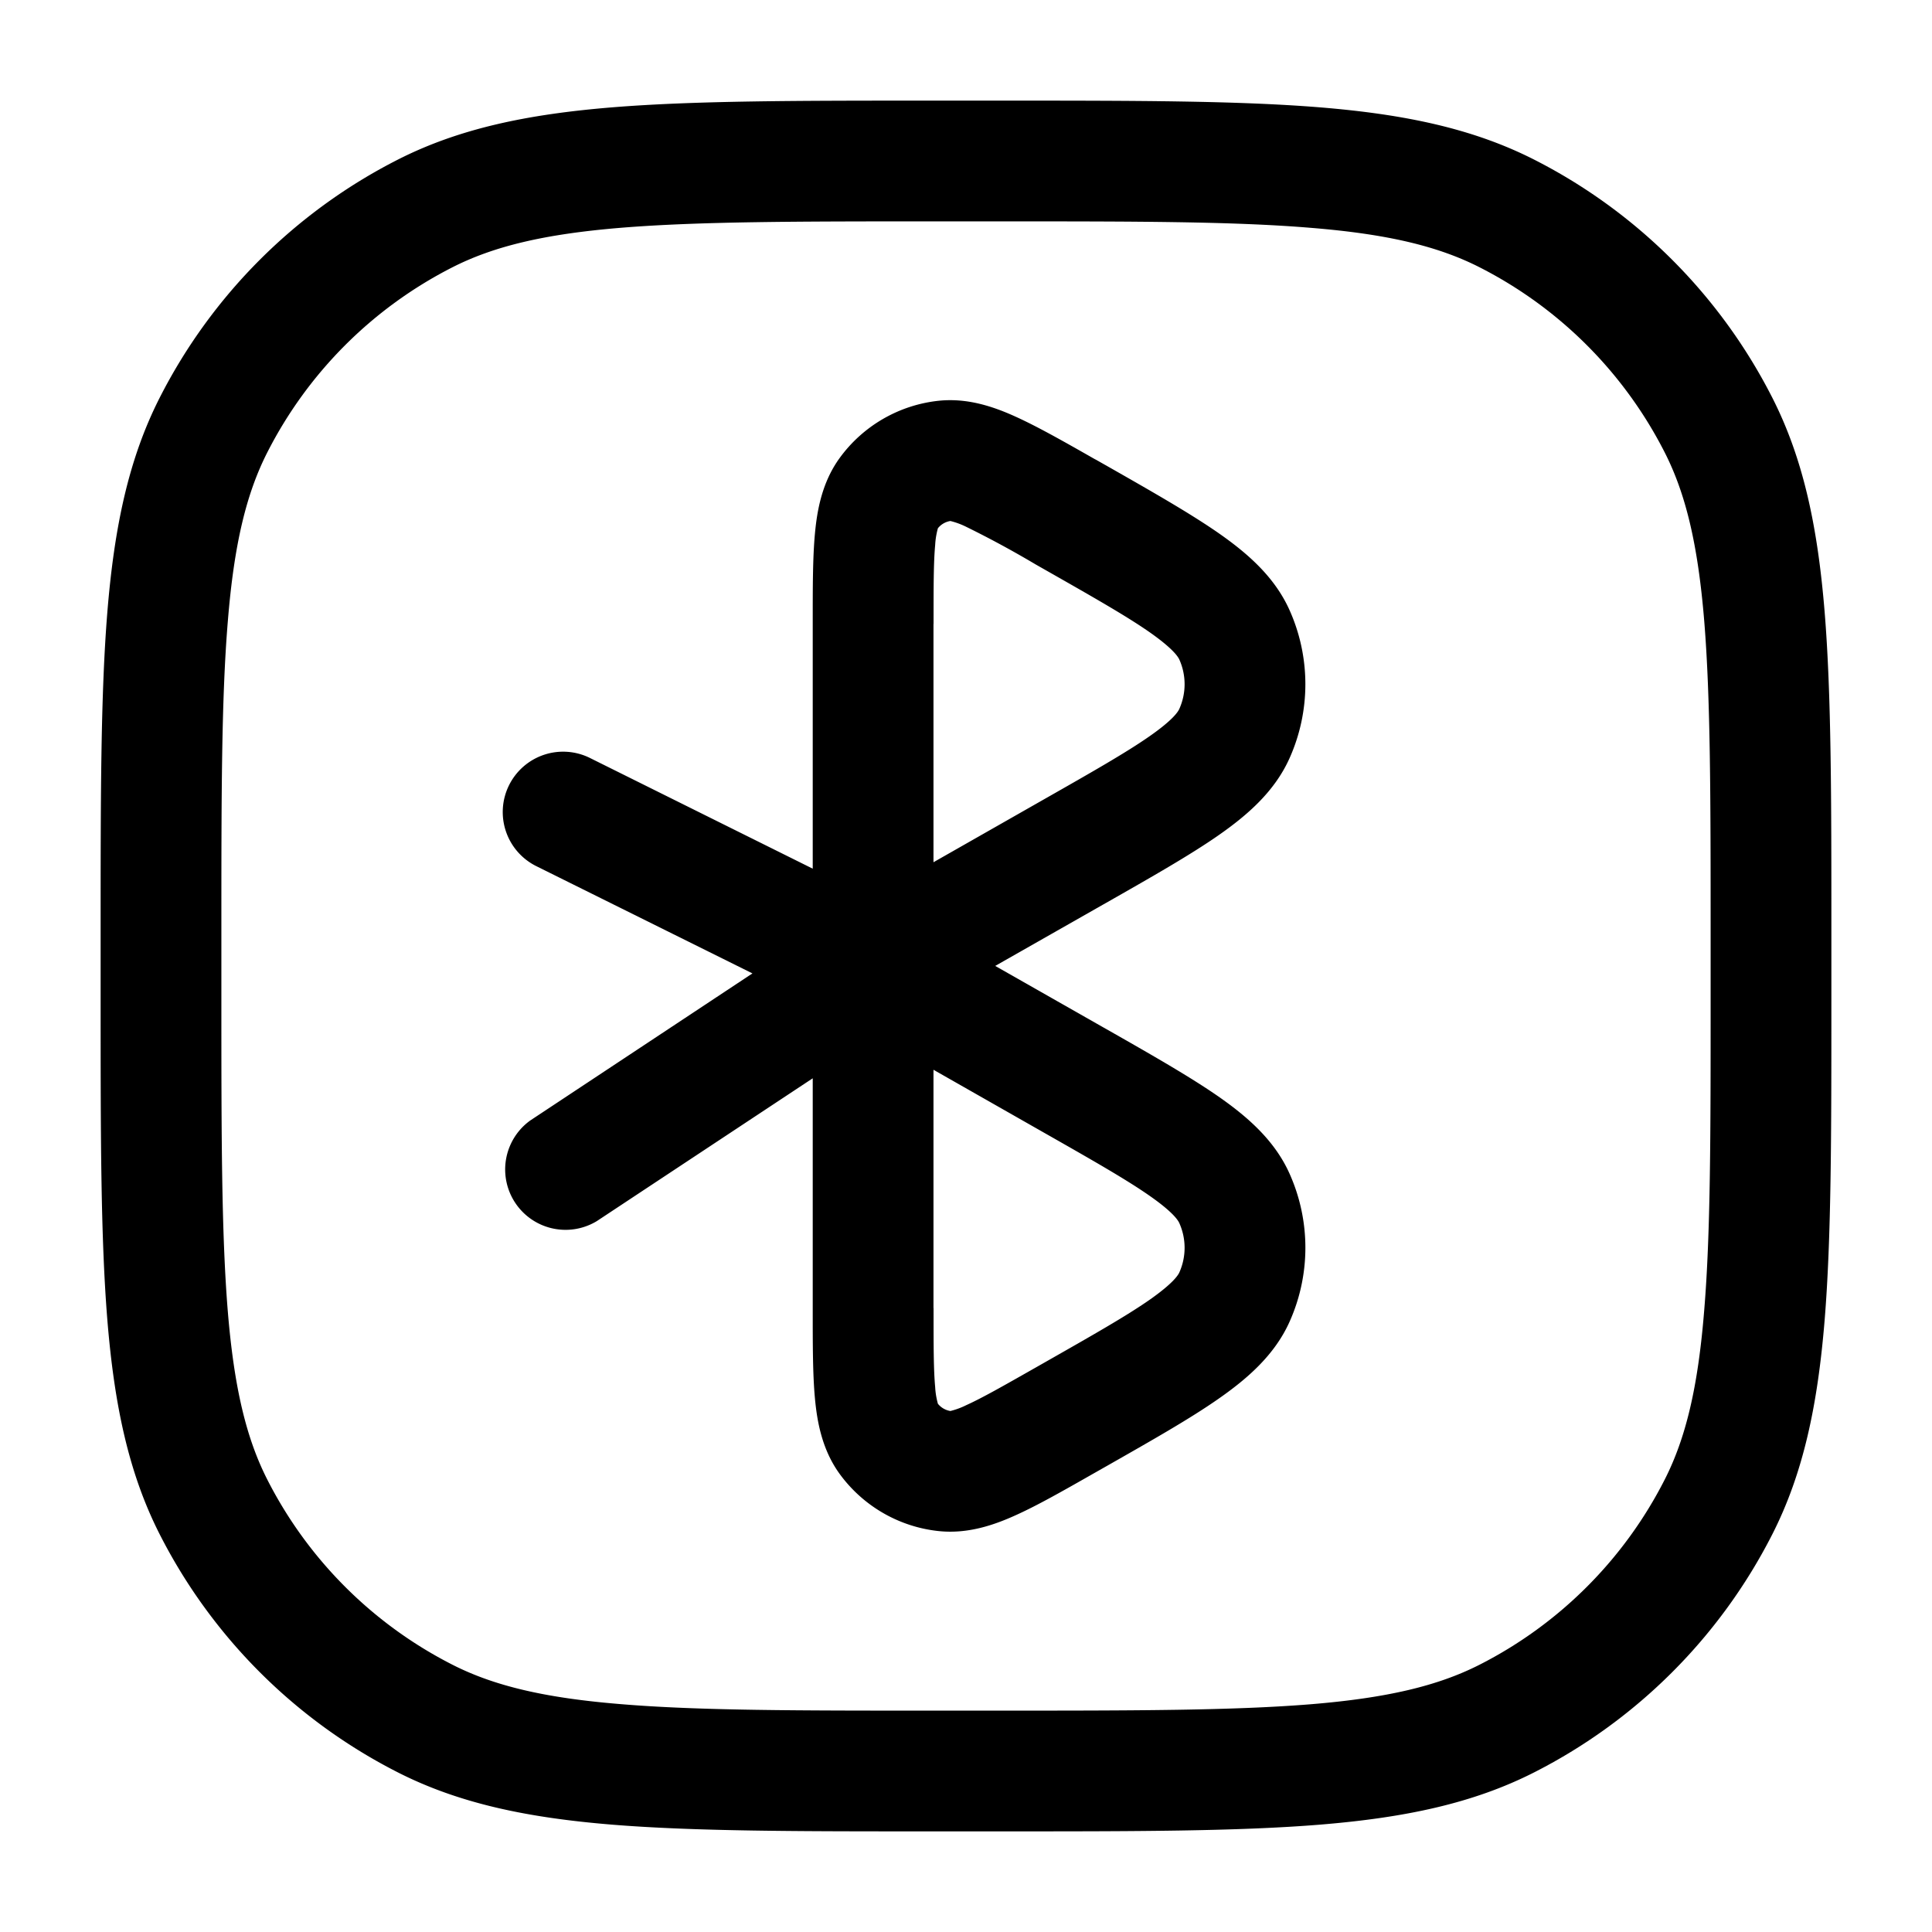 <svg xmlns="http://www.w3.org/2000/svg" width="24" height="24" fill="currentColor" viewBox="0 0 24 24">
  <path fill-rule="evenodd" d="M11.6 1.25h-.034c-1.651 0-2.937 0-3.968.084-1.047.086-1.897.262-2.662.652a6.75 6.75 0 00-2.95 2.95c-.39.765-.566 1.615-.652 2.662-.084 1.031-.084 2.317-.084 3.968V12.434c0 1.651 0 2.937.084 3.968.086 1.047.262 1.897.652 2.662a6.75 6.75 0 002.95 2.95c.765.39 1.615.566 2.662.652 1.031.084 2.317.084 3.968.084H12.434c1.651 0 2.937 0 3.968-.084 1.047-.086 1.897-.262 2.662-.652a6.75 6.75 0 002.95-2.95c.39-.765.566-1.615.652-2.662.084-1.031.084-2.317.084-3.968V11.566c0-1.651 0-2.937-.084-3.968-.086-1.047-.262-1.897-.652-2.662a6.75 6.75 0 00-2.95-2.95c-.765-.39-1.615-.566-2.662-.652-1.031-.084-2.317-.084-3.968-.084H11.6zM5.617 3.322c.518-.264 1.15-.415 2.103-.493.963-.078 2.187-.079 3.88-.079h.8c1.692 0 2.917 0 3.88.08.954.077 1.585.228 2.103.492a5.25 5.25 0 012.295 2.295c.264.518.415 1.15.493 2.103.078.963.079 2.187.079 3.88v.8c0 1.692 0 2.917-.08 3.88-.077.954-.228 1.585-.492 2.103a5.25 5.25 0 01-2.295 2.295c-.518.264-1.15.415-2.103.493-.963.078-2.188.079-3.88.079h-.8c-1.693 0-2.917 0-3.88-.08-.954-.077-1.585-.228-2.103-.492a5.25 5.25 0 01-2.295-2.295c-.264-.518-.415-1.15-.493-2.103-.078-.963-.079-2.188-.079-3.88v-.8c0-1.693 0-2.917.08-3.88.077-.954.228-1.585.492-2.103a5.25 5.25 0 012.295-2.295zm7.991 2.386l-.03-.017c-.367-.209-.687-.39-.955-.512-.272-.124-.602-.24-.968-.2a1.75 1.75 0 00-1.227.714c-.215.298-.278.642-.305.94-.027.293-.027.661-.027 1.084v3.074L7.333 9.418a.75.75 0 10-.666 1.344l2.68 1.33-2.76 1.827a.75.75 0 00.827 1.25l2.682-1.774v2.887c0 .423 0 .79.027 1.084.027.298.09.642.305.94.29.4.736.66 1.227.713.366.04.696-.075.968-.199.268-.121.588-.303.955-.512l.03-.017.095-.054.032-.018c.573-.326 1.049-.596 1.402-.843.357-.249.696-.542.882-.956a2.25 2.25 0 000-1.841c-.186-.415-.525-.708-.882-.957-.354-.246-.829-.517-1.402-.843l-.032-.018-1.34-.762 1.34-.762.032-.018c.573-.326 1.049-.597 1.402-.843.357-.249.696-.542.882-.957a2.25 2.25 0 000-1.84c-.186-.415-.525-.708-.882-.957-.354-.246-.829-.517-1.402-.843l-.032-.018-.095-.054zm-2.012 10.541v-2.96l1.365.777c.614.349 1.028.585 1.319.788.294.205.355.306.37.34a.75.75 0 010 .613c-.015.033-.076.134-.37.34-.29.202-.705.438-1.319.787l-.095.054c-.405.23-.665.378-.862.467a.96.96 0 01-.198.073.25.25 0 01-.155-.09.96.96 0 01-.034-.208c-.02-.216-.02-.514-.02-.98zm0-8.498v2.96l1.365-.777c.614-.349 1.028-.585 1.319-.788.294-.205.355-.306.37-.34a.75.75 0 000-.613c-.015-.033-.076-.134-.37-.34-.29-.202-.705-.438-1.319-.787l-.095-.054a12.32 12.32 0 00-.862-.467.961.961 0 00-.198-.073.25.25 0 00-.155.09.96.96 0 00-.034.208c-.02.216-.02.514-.02.98z"/>
</svg>
